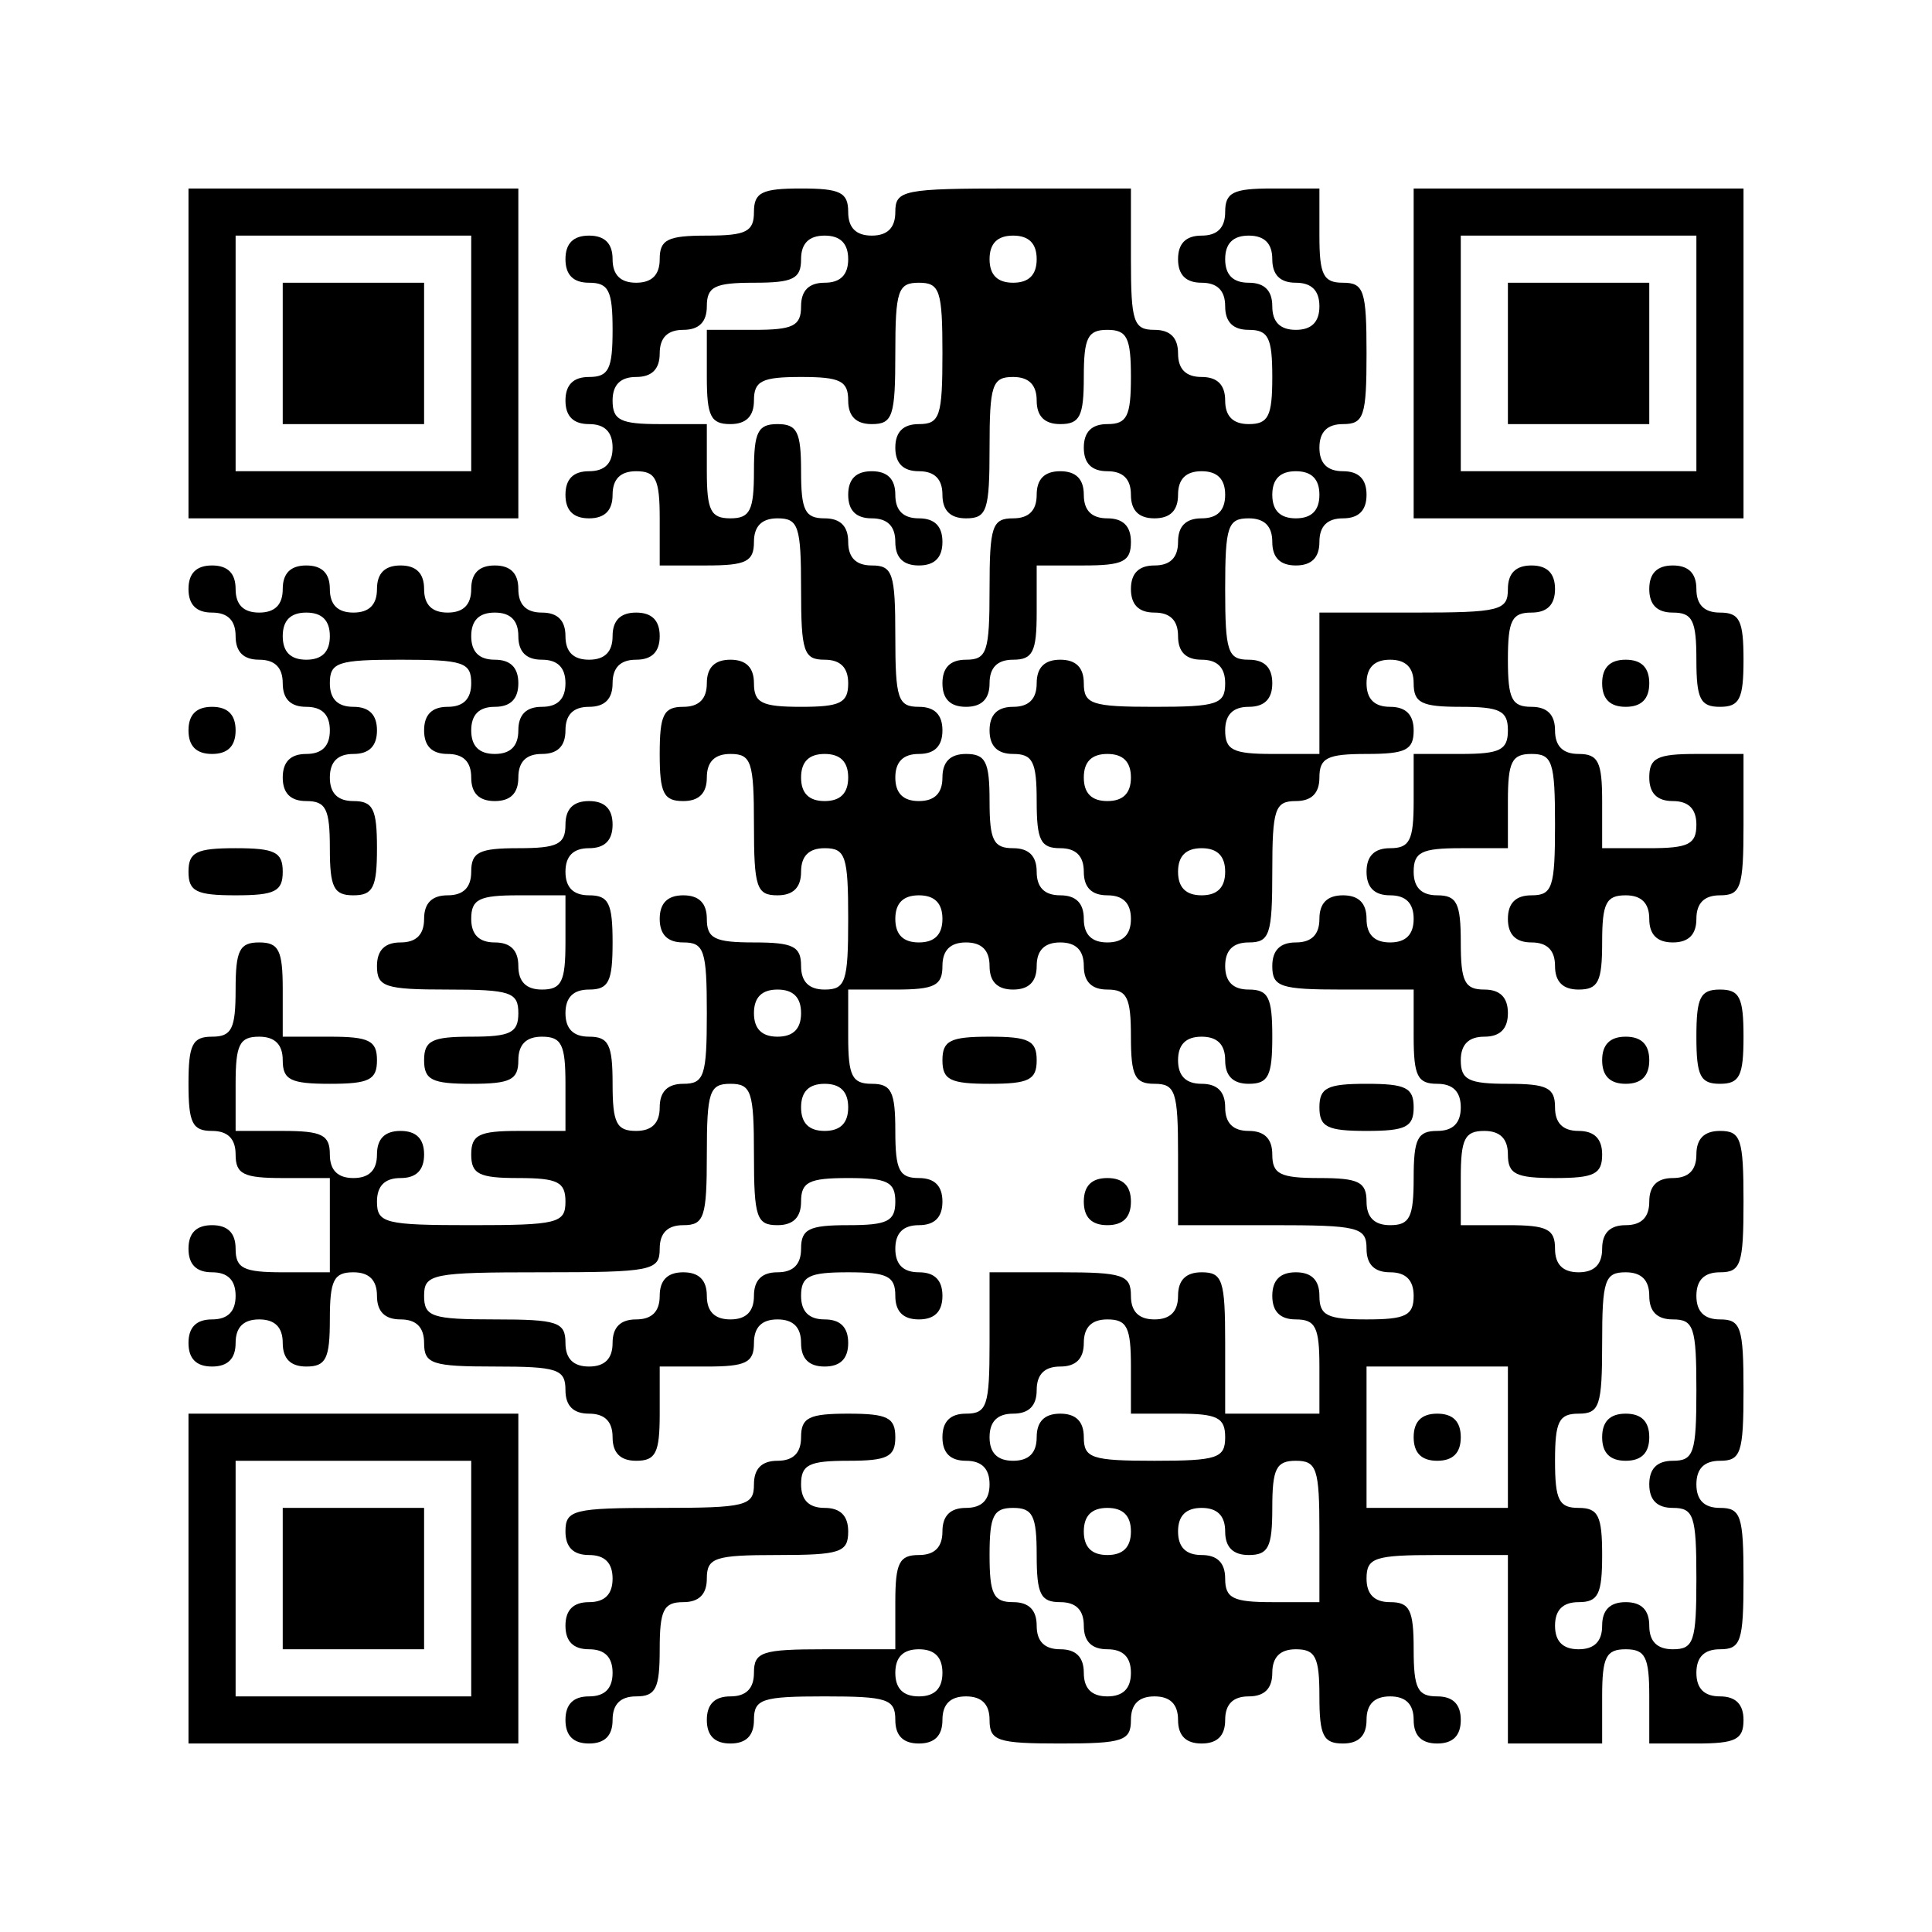 <svg xmlns="http://www.w3.org/2000/svg" width="164" height="164" viewBox="0 0 164 164" version="1.1">
	<path d="M 16 30 L 16 44 30 44 L 44 44 44 30 L 44 16 30 16 L 16 16 16 30 M 64 18 C 64 19.667, 63.333 20, 60 20 C 56.667 20, 56 20.333, 56 22 C 56 23.333, 55.333 24, 54 24 C 52.667 24, 52 23.333, 52 22 C 52 20.667, 51.333 20, 50 20 C 48.667 20, 48 20.667, 48 22 C 48 23.333, 48.667 24, 50 24 C 51.667 24, 52 24.667, 52 28 C 52 31.333, 51.667 32, 50 32 C 48.667 32, 48 32.667, 48 34 C 48 35.333, 48.667 36, 50 36 C 51.333 36, 52 36.667, 52 38 C 52 39.333, 51.333 40, 50 40 C 48.667 40, 48 40.667, 48 42 C 48 43.333, 48.667 44, 50 44 C 51.333 44, 52 43.333, 52 42 C 52 40.667, 52.667 40, 54 40 C 55.667 40, 56 40.667, 56 44 L 56 48 60 48 C 63.333 48, 64 47.667, 64 46 C 64 44.667, 64.667 44, 66 44 C 67.778 44, 68 44.667, 68 50 C 68 55.333, 68.222 56, 70 56 C 71.333 56, 72 56.667, 72 58 C 72 59.667, 71.333 60, 68 60 C 64.667 60, 64 59.667, 64 58 C 64 56.667, 63.333 56, 62 56 C 60.667 56, 60 56.667, 60 58 C 60 59.333, 59.333 60, 58 60 C 56.333 60, 56 60.667, 56 64 C 56 67.333, 56.333 68, 58 68 C 59.333 68, 60 67.333, 60 66 C 60 64.667, 60.667 64, 62 64 C 63.778 64, 64 64.667, 64 70 C 64 75.333, 64.222 76, 66 76 C 67.333 76, 68 75.333, 68 74 C 68 72.667, 68.667 72, 70 72 C 71.778 72, 72 72.667, 72 78 C 72 83.333, 71.778 84, 70 84 C 68.667 84, 68 83.333, 68 82 C 68 80.333, 67.333 80, 64 80 C 60.667 80, 60 79.667, 60 78 C 60 76.667, 59.333 76, 58 76 C 56.667 76, 56 76.667, 56 78 C 56 79.333, 56.667 80, 58 80 C 59.778 80, 60 80.667, 60 86 C 60 91.333, 59.778 92, 58 92 C 56.667 92, 56 92.667, 56 94 C 56 95.333, 55.333 96, 54 96 C 52.333 96, 52 95.333, 52 92 C 52 88.667, 51.667 88, 50 88 C 48.667 88, 48 87.333, 48 86 C 48 84.667, 48.667 84, 50 84 C 51.667 84, 52 83.333, 52 80 C 52 76.667, 51.667 76, 50 76 C 48.667 76, 48 75.333, 48 74 C 48 72.667, 48.667 72, 50 72 C 51.333 72, 52 71.333, 52 70 C 52 68.667, 51.333 68, 50 68 C 48.667 68, 48 68.667, 48 70 C 48 71.667, 47.333 72, 44 72 C 40.667 72, 40 72.333, 40 74 C 40 75.333, 39.333 76, 38 76 C 36.667 76, 36 76.667, 36 78 C 36 79.333, 35.333 80, 34 80 C 32.667 80, 32 80.667, 32 82 C 32 83.778, 32.667 84, 38 84 C 43.333 84, 44 84.222, 44 86 C 44 87.667, 43.333 88, 40 88 C 36.667 88, 36 88.333, 36 90 C 36 91.667, 36.667 92, 40 92 C 43.333 92, 44 91.667, 44 90 C 44 88.667, 44.667 88, 46 88 C 47.667 88, 48 88.667, 48 92 L 48 96 44 96 C 40.667 96, 40 96.333, 40 98 C 40 99.667, 40.667 100, 44 100 C 47.333 100, 48 100.333, 48 102 C 48 103.833, 47.333 104, 40 104 C 32.667 104, 32 103.833, 32 102 C 32 100.667, 32.667 100, 34 100 C 35.333 100, 36 99.333, 36 98 C 36 96.667, 35.333 96, 34 96 C 32.667 96, 32 96.667, 32 98 C 32 99.333, 31.333 100, 30 100 C 28.667 100, 28 99.333, 28 98 C 28 96.333, 27.333 96, 24 96 L 20 96 20 92 C 20 88.667, 20.333 88, 22 88 C 23.333 88, 24 88.667, 24 90 C 24 91.667, 24.667 92, 28 92 C 31.333 92, 32 91.667, 32 90 C 32 88.333, 31.333 88, 28 88 L 24 88 24 84 C 24 80.667, 23.667 80, 22 80 C 20.333 80, 20 80.667, 20 84 C 20 87.333, 19.667 88, 18 88 C 16.333 88, 16 88.667, 16 92 C 16 95.333, 16.333 96, 18 96 C 19.333 96, 20 96.667, 20 98 C 20 99.667, 20.667 100, 24 100 L 28 100 28 104 L 28 108 24 108 C 20.667 108, 20 107.667, 20 106 C 20 104.667, 19.333 104, 18 104 C 16.667 104, 16 104.667, 16 106 C 16 107.333, 16.667 108, 18 108 C 19.333 108, 20 108.667, 20 110 C 20 111.333, 19.333 112, 18 112 C 16.667 112, 16 112.667, 16 114 C 16 115.333, 16.667 116, 18 116 C 19.333 116, 20 115.333, 20 114 C 20 112.667, 20.667 112, 22 112 C 23.333 112, 24 112.667, 24 114 C 24 115.333, 24.667 116, 26 116 C 27.667 116, 28 115.333, 28 112 C 28 108.667, 28.333 108, 30 108 C 31.333 108, 32 108.667, 32 110 C 32 111.333, 32.667 112, 34 112 C 35.333 112, 36 112.667, 36 114 C 36 115.778, 36.667 116, 42 116 C 47.333 116, 48 116.222, 48 118 C 48 119.333, 48.667 120, 50 120 C 51.333 120, 52 120.667, 52 122 C 52 123.333, 52.667 124, 54 124 C 55.667 124, 56 123.333, 56 120 L 56 116 60 116 C 63.333 116, 64 115.667, 64 114 C 64 112.667, 64.667 112, 66 112 C 67.333 112, 68 112.667, 68 114 C 68 115.333, 68.667 116, 70 116 C 71.333 116, 72 115.333, 72 114 C 72 112.667, 71.333 112, 70 112 C 68.667 112, 68 111.333, 68 110 C 68 108.333, 68.667 108, 72 108 C 75.333 108, 76 108.333, 76 110 C 76 111.333, 76.667 112, 78 112 C 79.333 112, 80 111.333, 80 110 C 80 108.667, 79.333 108, 78 108 C 76.667 108, 76 107.333, 76 106 C 76 104.667, 76.667 104, 78 104 C 79.333 104, 80 103.333, 80 102 C 80 100.667, 79.333 100, 78 100 C 76.333 100, 76 99.333, 76 96 C 76 92.667, 75.667 92, 74 92 C 72.333 92, 72 91.333, 72 88 L 72 84 76 84 C 79.333 84, 80 83.667, 80 82 C 80 80.667, 80.667 80, 82 80 C 83.333 80, 84 80.667, 84 82 C 84 83.333, 84.667 84, 86 84 C 87.333 84, 88 83.333, 88 82 C 88 80.667, 88.667 80, 90 80 C 91.333 80, 92 80.667, 92 82 C 92 83.333, 92.667 84, 94 84 C 95.667 84, 96 84.667, 96 88 C 96 91.333, 96.333 92, 98 92 C 99.778 92, 100 92.667, 100 98 L 100 104 108 104 C 115.333 104, 116 104.167, 116 106 C 116 107.333, 116.667 108, 118 108 C 119.333 108, 120 108.667, 120 110 C 120 111.667, 119.333 112, 116 112 C 112.667 112, 112 111.667, 112 110 C 112 108.667, 111.333 108, 110 108 C 108.667 108, 108 108.667, 108 110 C 108 111.333, 108.667 112, 110 112 C 111.667 112, 112 112.667, 112 116 L 112 120 108 120 L 104 120 104 114 C 104 108.667, 103.778 108, 102 108 C 100.667 108, 100 108.667, 100 110 C 100 111.333, 99.333 112, 98 112 C 96.667 112, 96 111.333, 96 110 C 96 108.222, 95.333 108, 90 108 L 84 108 84 114 C 84 119.333, 83.778 120, 82 120 C 80.667 120, 80 120.667, 80 122 C 80 123.333, 80.667 124, 82 124 C 83.333 124, 84 124.667, 84 126 C 84 127.333, 83.333 128, 82 128 C 80.667 128, 80 128.667, 80 130 C 80 131.333, 79.333 132, 78 132 C 76.333 132, 76 132.667, 76 136 L 76 140 70 140 C 64.667 140, 64 140.222, 64 142 C 64 143.333, 63.333 144, 62 144 C 60.667 144, 60 144.667, 60 146 C 60 147.333, 60.667 148, 62 148 C 63.333 148, 64 147.333, 64 146 C 64 144.222, 64.667 144, 70 144 C 75.333 144, 76 144.222, 76 146 C 76 147.333, 76.667 148, 78 148 C 79.333 148, 80 147.333, 80 146 C 80 144.667, 80.667 144, 82 144 C 83.333 144, 84 144.667, 84 146 C 84 147.778, 84.667 148, 90 148 C 95.333 148, 96 147.778, 96 146 C 96 144.667, 96.667 144, 98 144 C 99.333 144, 100 144.667, 100 146 C 100 147.333, 100.667 148, 102 148 C 103.333 148, 104 147.333, 104 146 C 104 144.667, 104.667 144, 106 144 C 107.333 144, 108 143.333, 108 142 C 108 140.667, 108.667 140, 110 140 C 111.667 140, 112 140.667, 112 144 C 112 147.333, 112.333 148, 114 148 C 115.333 148, 116 147.333, 116 146 C 116 144.667, 116.667 144, 118 144 C 119.333 144, 120 144.667, 120 146 C 120 147.333, 120.667 148, 122 148 C 123.333 148, 124 147.333, 124 146 C 124 144.667, 123.333 144, 122 144 C 120.333 144, 120 143.333, 120 140 C 120 136.667, 119.667 136, 118 136 C 116.667 136, 116 135.333, 116 134 C 116 132.222, 116.667 132, 122 132 L 128 132 128 140 L 128 148 132 148 L 136 148 136 144 C 136 140.667, 136.333 140, 138 140 C 139.667 140, 140 140.667, 140 144 L 140 148 144 148 C 147.333 148, 148 147.667, 148 146 C 148 144.667, 147.333 144, 146 144 C 144.667 144, 144 143.333, 144 142 C 144 140.667, 144.667 140, 146 140 C 147.778 140, 148 139.333, 148 134 C 148 128.667, 147.778 128, 146 128 C 144.667 128, 144 127.333, 144 126 C 144 124.667, 144.667 124, 146 124 C 147.778 124, 148 123.333, 148 118 C 148 112.667, 147.778 112, 146 112 C 144.667 112, 144 111.333, 144 110 C 144 108.667, 144.667 108, 146 108 C 147.778 108, 148 107.333, 148 102 C 148 96.667, 147.778 96, 146 96 C 144.667 96, 144 96.667, 144 98 C 144 99.333, 143.333 100, 142 100 C 140.667 100, 140 100.667, 140 102 C 140 103.333, 139.333 104, 138 104 C 136.667 104, 136 104.667, 136 106 C 136 107.333, 135.333 108, 134 108 C 132.667 108, 132 107.333, 132 106 C 132 104.333, 131.333 104, 128 104 L 124 104 124 100 C 124 96.667, 124.333 96, 126 96 C 127.333 96, 128 96.667, 128 98 C 128 99.667, 128.667 100, 132 100 C 135.333 100, 136 99.667, 136 98 C 136 96.667, 135.333 96, 134 96 C 132.667 96, 132 95.333, 132 94 C 132 92.333, 131.333 92, 128 92 C 124.667 92, 124 91.667, 124 90 C 124 88.667, 124.667 88, 126 88 C 127.333 88, 128 87.333, 128 86 C 128 84.667, 127.333 84, 126 84 C 124.333 84, 124 83.333, 124 80 C 124 76.667, 123.667 76, 122 76 C 120.667 76, 120 75.333, 120 74 C 120 72.333, 120.667 72, 124 72 L 128 72 128 68 C 128 64.667, 128.333 64, 130 64 C 131.778 64, 132 64.667, 132 70 C 132 75.333, 131.778 76, 130 76 C 128.667 76, 128 76.667, 128 78 C 128 79.333, 128.667 80, 130 80 C 131.333 80, 132 80.667, 132 82 C 132 83.333, 132.667 84, 134 84 C 135.667 84, 136 83.333, 136 80 C 136 76.667, 136.333 76, 138 76 C 139.333 76, 140 76.667, 140 78 C 140 79.333, 140.667 80, 142 80 C 143.333 80, 144 79.333, 144 78 C 144 76.667, 144.667 76, 146 76 C 147.778 76, 148 75.333, 148 70 L 148 64 144 64 C 140.667 64, 140 64.333, 140 66 C 140 67.333, 140.667 68, 142 68 C 143.333 68, 144 68.667, 144 70 C 144 71.667, 143.333 72, 140 72 L 136 72 136 68 C 136 64.667, 135.667 64, 134 64 C 132.667 64, 132 63.333, 132 62 C 132 60.667, 131.333 60, 130 60 C 128.333 60, 128 59.333, 128 56 C 128 52.667, 128.333 52, 130 52 C 131.333 52, 132 51.333, 132 50 C 132 48.667, 131.333 48, 130 48 C 128.667 48, 128 48.667, 128 50 C 128 51.833, 127.333 52, 120 52 L 112 52 112 58 L 112 64 108 64 C 104.667 64, 104 63.667, 104 62 C 104 60.667, 104.667 60, 106 60 C 107.333 60, 108 59.333, 108 58 C 108 56.667, 107.333 56, 106 56 C 104.222 56, 104 55.333, 104 50 C 104 44.667, 104.222 44, 106 44 C 107.333 44, 108 44.667, 108 46 C 108 47.333, 108.667 48, 110 48 C 111.333 48, 112 47.333, 112 46 C 112 44.667, 112.667 44, 114 44 C 115.333 44, 116 43.333, 116 42 C 116 40.667, 115.333 40, 114 40 C 112.667 40, 112 39.333, 112 38 C 112 36.667, 112.667 36, 114 36 C 115.778 36, 116 35.333, 116 30 C 116 24.667, 115.778 24, 114 24 C 112.333 24, 112 23.333, 112 20 L 112 16 108 16 C 104.667 16, 104 16.333, 104 18 C 104 19.333, 103.333 20, 102 20 C 100.667 20, 100 20.667, 100 22 C 100 23.333, 100.667 24, 102 24 C 103.333 24, 104 24.667, 104 26 C 104 27.333, 104.667 28, 106 28 C 107.667 28, 108 28.667, 108 32 C 108 35.333, 107.667 36, 106 36 C 104.667 36, 104 35.333, 104 34 C 104 32.667, 103.333 32, 102 32 C 100.667 32, 100 31.333, 100 30 C 100 28.667, 99.333 28, 98 28 C 96.222 28, 96 27.333, 96 22 L 96 16 86 16 C 76.667 16, 76 16.133, 76 18 C 76 19.333, 75.333 20, 74 20 C 72.667 20, 72 19.333, 72 18 C 72 16.333, 71.333 16, 68 16 C 64.667 16, 64 16.333, 64 18 M 120 30 L 120 44 134 44 L 148 44 148 30 L 148 16 134 16 L 120 16 120 30 M 20 30 L 20 40 30 40 L 40 40 40 30 L 40 20 30 20 L 20 20 20 30 M 68 22 C 68 23.667, 67.333 24, 64 24 C 60.667 24, 60 24.333, 60 26 C 60 27.333, 59.333 28, 58 28 C 56.667 28, 56 28.667, 56 30 C 56 31.333, 55.333 32, 54 32 C 52.667 32, 52 32.667, 52 34 C 52 35.667, 52.667 36, 56 36 L 60 36 60 40 C 60 43.333, 60.333 44, 62 44 C 63.667 44, 64 43.333, 64 40 C 64 36.667, 64.333 36, 66 36 C 67.667 36, 68 36.667, 68 40 C 68 43.333, 68.333 44, 70 44 C 71.333 44, 72 44.667, 72 46 C 72 47.333, 72.667 48, 74 48 C 75.778 48, 76 48.667, 76 54 C 76 59.333, 76.222 60, 78 60 C 79.333 60, 80 60.667, 80 62 C 80 63.333, 79.333 64, 78 64 C 76.667 64, 76 64.667, 76 66 C 76 67.333, 76.667 68, 78 68 C 79.333 68, 80 67.333, 80 66 C 80 64.667, 80.667 64, 82 64 C 83.667 64, 84 64.667, 84 68 C 84 71.333, 84.333 72, 86 72 C 87.333 72, 88 72.667, 88 74 C 88 75.333, 88.667 76, 90 76 C 91.333 76, 92 76.667, 92 78 C 92 79.333, 92.667 80, 94 80 C 95.333 80, 96 79.333, 96 78 C 96 76.667, 95.333 76, 94 76 C 92.667 76, 92 75.333, 92 74 C 92 72.667, 91.333 72, 90 72 C 88.333 72, 88 71.333, 88 68 C 88 64.667, 87.667 64, 86 64 C 84.667 64, 84 63.333, 84 62 C 84 60.667, 84.667 60, 86 60 C 87.333 60, 88 59.333, 88 58 C 88 56.667, 88.667 56, 90 56 C 91.333 56, 92 56.667, 92 58 C 92 59.778, 92.667 60, 98 60 C 103.333 60, 104 59.778, 104 58 C 104 56.667, 103.333 56, 102 56 C 100.667 56, 100 55.333, 100 54 C 100 52.667, 99.333 52, 98 52 C 96.667 52, 96 51.333, 96 50 C 96 48.667, 96.667 48, 98 48 C 99.333 48, 100 47.333, 100 46 C 100 44.667, 100.667 44, 102 44 C 103.333 44, 104 43.333, 104 42 C 104 40.667, 103.333 40, 102 40 C 100.667 40, 100 40.667, 100 42 C 100 43.333, 99.333 44, 98 44 C 96.667 44, 96 43.333, 96 42 C 96 40.667, 95.333 40, 94 40 C 92.667 40, 92 39.333, 92 38 C 92 36.667, 92.667 36, 94 36 C 95.667 36, 96 35.333, 96 32 C 96 28.667, 95.667 28, 94 28 C 92.333 28, 92 28.667, 92 32 C 92 35.333, 91.667 36, 90 36 C 88.667 36, 88 35.333, 88 34 C 88 32.667, 87.333 32, 86 32 C 84.222 32, 84 32.667, 84 38 C 84 43.333, 83.778 44, 82 44 C 80.667 44, 80 43.333, 80 42 C 80 40.667, 79.333 40, 78 40 C 76.667 40, 76 39.333, 76 38 C 76 36.667, 76.667 36, 78 36 C 79.778 36, 80 35.333, 80 30 C 80 24.667, 79.778 24, 78 24 C 76.222 24, 76 24.667, 76 30 C 76 35.333, 75.778 36, 74 36 C 72.667 36, 72 35.333, 72 34 C 72 32.333, 71.333 32, 68 32 C 64.667 32, 64 32.333, 64 34 C 64 35.333, 63.333 36, 62 36 C 60.333 36, 60 35.333, 60 32 L 60 28 64 28 C 67.333 28, 68 27.667, 68 26 C 68 24.667, 68.667 24, 70 24 C 71.333 24, 72 23.333, 72 22 C 72 20.667, 71.333 20, 70 20 C 68.667 20, 68 20.667, 68 22 M 84 22 C 84 23.333, 84.667 24, 86 24 C 87.333 24, 88 23.333, 88 22 C 88 20.667, 87.333 20, 86 20 C 84.667 20, 84 20.667, 84 22 M 104 22 C 104 23.333, 104.667 24, 106 24 C 107.333 24, 108 24.667, 108 26 C 108 27.333, 108.667 28, 110 28 C 111.333 28, 112 27.333, 112 26 C 112 24.667, 111.333 24, 110 24 C 108.667 24, 108 23.333, 108 22 C 108 20.667, 107.333 20, 106 20 C 104.667 20, 104 20.667, 104 22 M 124 30 L 124 40 134 40 L 144 40 144 30 L 144 20 134 20 L 124 20 124 30 M 24 30 L 24 36 30 36 L 36 36 36 30 L 36 24 30 24 L 24 24 24 30 M 128 30 L 128 36 134 36 L 140 36 140 30 L 140 24 134 24 L 128 24 128 30 M 72 42 C 72 43.333, 72.667 44, 74 44 C 75.333 44, 76 44.667, 76 46 C 76 47.333, 76.667 48, 78 48 C 79.333 48, 80 47.333, 80 46 C 80 44.667, 79.333 44, 78 44 C 76.667 44, 76 43.333, 76 42 C 76 40.667, 75.333 40, 74 40 C 72.667 40, 72 40.667, 72 42 M 88 42 C 88 43.333, 87.333 44, 86 44 C 84.222 44, 84 44.667, 84 50 C 84 55.333, 83.778 56, 82 56 C 80.667 56, 80 56.667, 80 58 C 80 59.333, 80.667 60, 82 60 C 83.333 60, 84 59.333, 84 58 C 84 56.667, 84.667 56, 86 56 C 87.667 56, 88 55.333, 88 52 L 88 48 92 48 C 95.333 48, 96 47.667, 96 46 C 96 44.667, 95.333 44, 94 44 C 92.667 44, 92 43.333, 92 42 C 92 40.667, 91.333 40, 90 40 C 88.667 40, 88 40.667, 88 42 M 108 42 C 108 43.333, 108.667 44, 110 44 C 111.333 44, 112 43.333, 112 42 C 112 40.667, 111.333 40, 110 40 C 108.667 40, 108 40.667, 108 42 M 16 50 C 16 51.333, 16.667 52, 18 52 C 19.333 52, 20 52.667, 20 54 C 20 55.333, 20.667 56, 22 56 C 23.333 56, 24 56.667, 24 58 C 24 59.333, 24.667 60, 26 60 C 27.333 60, 28 60.667, 28 62 C 28 63.333, 27.333 64, 26 64 C 24.667 64, 24 64.667, 24 66 C 24 67.333, 24.667 68, 26 68 C 27.667 68, 28 68.667, 28 72 C 28 75.333, 28.333 76, 30 76 C 31.667 76, 32 75.333, 32 72 C 32 68.667, 31.667 68, 30 68 C 28.667 68, 28 67.333, 28 66 C 28 64.667, 28.667 64, 30 64 C 31.333 64, 32 63.333, 32 62 C 32 60.667, 31.333 60, 30 60 C 28.667 60, 28 59.333, 28 58 C 28 56.222, 28.667 56, 34 56 C 39.333 56, 40 56.222, 40 58 C 40 59.333, 39.333 60, 38 60 C 36.667 60, 36 60.667, 36 62 C 36 63.333, 36.667 64, 38 64 C 39.333 64, 40 64.667, 40 66 C 40 67.333, 40.667 68, 42 68 C 43.333 68, 44 67.333, 44 66 C 44 64.667, 44.667 64, 46 64 C 47.333 64, 48 63.333, 48 62 C 48 60.667, 48.667 60, 50 60 C 51.333 60, 52 59.333, 52 58 C 52 56.667, 52.667 56, 54 56 C 55.333 56, 56 55.333, 56 54 C 56 52.667, 55.333 52, 54 52 C 52.667 52, 52 52.667, 52 54 C 52 55.333, 51.333 56, 50 56 C 48.667 56, 48 55.333, 48 54 C 48 52.667, 47.333 52, 46 52 C 44.667 52, 44 51.333, 44 50 C 44 48.667, 43.333 48, 42 48 C 40.667 48, 40 48.667, 40 50 C 40 51.333, 39.333 52, 38 52 C 36.667 52, 36 51.333, 36 50 C 36 48.667, 35.333 48, 34 48 C 32.667 48, 32 48.667, 32 50 C 32 51.333, 31.333 52, 30 52 C 28.667 52, 28 51.333, 28 50 C 28 48.667, 27.333 48, 26 48 C 24.667 48, 24 48.667, 24 50 C 24 51.333, 23.333 52, 22 52 C 20.667 52, 20 51.333, 20 50 C 20 48.667, 19.333 48, 18 48 C 16.667 48, 16 48.667, 16 50 M 140 50 C 140 51.333, 140.667 52, 142 52 C 143.667 52, 144 52.667, 144 56 C 144 59.333, 144.333 60, 146 60 C 147.667 60, 148 59.333, 148 56 C 148 52.667, 147.667 52, 146 52 C 144.667 52, 144 51.333, 144 50 C 144 48.667, 143.333 48, 142 48 C 140.667 48, 140 48.667, 140 50 M 24 54 C 24 55.333, 24.667 56, 26 56 C 27.333 56, 28 55.333, 28 54 C 28 52.667, 27.333 52, 26 52 C 24.667 52, 24 52.667, 24 54 M 40 54 C 40 55.333, 40.667 56, 42 56 C 43.333 56, 44 56.667, 44 58 C 44 59.333, 43.333 60, 42 60 C 40.667 60, 40 60.667, 40 62 C 40 63.333, 40.667 64, 42 64 C 43.333 64, 44 63.333, 44 62 C 44 60.667, 44.667 60, 46 60 C 47.333 60, 48 59.333, 48 58 C 48 56.667, 47.333 56, 46 56 C 44.667 56, 44 55.333, 44 54 C 44 52.667, 43.333 52, 42 52 C 40.667 52, 40 52.667, 40 54 M 116 58 C 116 59.333, 116.667 60, 118 60 C 119.333 60, 120 60.667, 120 62 C 120 63.667, 119.333 64, 116 64 C 112.667 64, 112 64.333, 112 66 C 112 67.333, 111.333 68, 110 68 C 108.222 68, 108 68.667, 108 74 C 108 79.333, 107.778 80, 106 80 C 104.667 80, 104 80.667, 104 82 C 104 83.333, 104.667 84, 106 84 C 107.667 84, 108 84.667, 108 88 C 108 91.333, 107.667 92, 106 92 C 104.667 92, 104 91.333, 104 90 C 104 88.667, 103.333 88, 102 88 C 100.667 88, 100 88.667, 100 90 C 100 91.333, 100.667 92, 102 92 C 103.333 92, 104 92.667, 104 94 C 104 95.333, 104.667 96, 106 96 C 107.333 96, 108 96.667, 108 98 C 108 99.667, 108.667 100, 112 100 C 115.333 100, 116 100.333, 116 102 C 116 103.333, 116.667 104, 118 104 C 119.667 104, 120 103.333, 120 100 C 120 96.667, 120.333 96, 122 96 C 123.333 96, 124 95.333, 124 94 C 124 92.667, 123.333 92, 122 92 C 120.333 92, 120 91.333, 120 88 L 120 84 114 84 C 108.667 84, 108 83.778, 108 82 C 108 80.667, 108.667 80, 110 80 C 111.333 80, 112 79.333, 112 78 C 112 76.667, 112.667 76, 114 76 C 115.333 76, 116 76.667, 116 78 C 116 79.333, 116.667 80, 118 80 C 119.333 80, 120 79.333, 120 78 C 120 76.667, 119.333 76, 118 76 C 116.667 76, 116 75.333, 116 74 C 116 72.667, 116.667 72, 118 72 C 119.667 72, 120 71.333, 120 68 L 120 64 124 64 C 127.333 64, 128 63.667, 128 62 C 128 60.333, 127.333 60, 124 60 C 120.667 60, 120 59.667, 120 58 C 120 56.667, 119.333 56, 118 56 C 116.667 56, 116 56.667, 116 58 M 136 58 C 136 59.333, 136.667 60, 138 60 C 139.333 60, 140 59.333, 140 58 C 140 56.667, 139.333 56, 138 56 C 136.667 56, 136 56.667, 136 58 M 16 62 C 16 63.333, 16.667 64, 18 64 C 19.333 64, 20 63.333, 20 62 C 20 60.667, 19.333 60, 18 60 C 16.667 60, 16 60.667, 16 62 M 68 66 C 68 67.333, 68.667 68, 70 68 C 71.333 68, 72 67.333, 72 66 C 72 64.667, 71.333 64, 70 64 C 68.667 64, 68 64.667, 68 66 M 92 66 C 92 67.333, 92.667 68, 94 68 C 95.333 68, 96 67.333, 96 66 C 96 64.667, 95.333 64, 94 64 C 92.667 64, 92 64.667, 92 66 M 16 74 C 16 75.667, 16.667 76, 20 76 C 23.333 76, 24 75.667, 24 74 C 24 72.333, 23.333 72, 20 72 C 16.667 72, 16 72.333, 16 74 M 100 74 C 100 75.333, 100.667 76, 102 76 C 103.333 76, 104 75.333, 104 74 C 104 72.667, 103.333 72, 102 72 C 100.667 72, 100 72.667, 100 74 M 40 78 C 40 79.333, 40.667 80, 42 80 C 43.333 80, 44 80.667, 44 82 C 44 83.333, 44.667 84, 46 84 C 47.667 84, 48 83.333, 48 80 L 48 76 44 76 C 40.667 76, 40 76.333, 40 78 M 76 78 C 76 79.333, 76.667 80, 78 80 C 79.333 80, 80 79.333, 80 78 C 80 76.667, 79.333 76, 78 76 C 76.667 76, 76 76.667, 76 78 M 64 86 C 64 87.333, 64.667 88, 66 88 C 67.333 88, 68 87.333, 68 86 C 68 84.667, 67.333 84, 66 84 C 64.667 84, 64 84.667, 64 86 M 144 88 C 144 91.333, 144.333 92, 146 92 C 147.667 92, 148 91.333, 148 88 C 148 84.667, 147.667 84, 146 84 C 144.333 84, 144 84.667, 144 88 M 80 90 C 80 91.667, 80.667 92, 84 92 C 87.333 92, 88 91.667, 88 90 C 88 88.333, 87.333 88, 84 88 C 80.667 88, 80 88.333, 80 90 M 136 90 C 136 91.333, 136.667 92, 138 92 C 139.333 92, 140 91.333, 140 90 C 140 88.667, 139.333 88, 138 88 C 136.667 88, 136 88.667, 136 90 M 60 98 C 60 103.333, 59.778 104, 58 104 C 56.667 104, 56 104.667, 56 106 C 56 107.867, 55.333 108, 46 108 C 36.667 108, 36 108.133, 36 110 C 36 111.778, 36.667 112, 42 112 C 47.333 112, 48 112.222, 48 114 C 48 115.333, 48.667 116, 50 116 C 51.333 116, 52 115.333, 52 114 C 52 112.667, 52.667 112, 54 112 C 55.333 112, 56 111.333, 56 110 C 56 108.667, 56.667 108, 58 108 C 59.333 108, 60 108.667, 60 110 C 60 111.333, 60.667 112, 62 112 C 63.333 112, 64 111.333, 64 110 C 64 108.667, 64.667 108, 66 108 C 67.333 108, 68 107.333, 68 106 C 68 104.333, 68.667 104, 72 104 C 75.333 104, 76 103.667, 76 102 C 76 100.333, 75.333 100, 72 100 C 68.667 100, 68 100.333, 68 102 C 68 103.333, 67.333 104, 66 104 C 64.222 104, 64 103.333, 64 98 C 64 92.667, 63.778 92, 62 92 C 60.222 92, 60 92.667, 60 98 M 68 94 C 68 95.333, 68.667 96, 70 96 C 71.333 96, 72 95.333, 72 94 C 72 92.667, 71.333 92, 70 92 C 68.667 92, 68 92.667, 68 94 M 112 94 C 112 95.667, 112.667 96, 116 96 C 119.333 96, 120 95.667, 120 94 C 120 92.333, 119.333 92, 116 92 C 112.667 92, 112 92.333, 112 94 M 92 102 C 92 103.333, 92.667 104, 94 104 C 95.333 104, 96 103.333, 96 102 C 96 100.667, 95.333 100, 94 100 C 92.667 100, 92 100.667, 92 102 M 136 114 C 136 119.333, 135.778 120, 134 120 C 132.333 120, 132 120.667, 132 124 C 132 127.333, 132.333 128, 134 128 C 135.667 128, 136 128.667, 136 132 C 136 135.333, 135.667 136, 134 136 C 132.667 136, 132 136.667, 132 138 C 132 139.333, 132.667 140, 134 140 C 135.333 140, 136 139.333, 136 138 C 136 136.667, 136.667 136, 138 136 C 139.333 136, 140 136.667, 140 138 C 140 139.333, 140.667 140, 142 140 C 143.778 140, 144 139.333, 144 134 C 144 128.667, 143.778 128, 142 128 C 140.667 128, 140 127.333, 140 126 C 140 124.667, 140.667 124, 142 124 C 143.778 124, 144 123.333, 144 118 C 144 112.667, 143.778 112, 142 112 C 140.667 112, 140 111.333, 140 110 C 140 108.667, 139.333 108, 138 108 C 136.222 108, 136 108.667, 136 114 M 92 114 C 92 115.333, 91.333 116, 90 116 C 88.667 116, 88 116.667, 88 118 C 88 119.333, 87.333 120, 86 120 C 84.667 120, 84 120.667, 84 122 C 84 123.333, 84.667 124, 86 124 C 87.333 124, 88 123.333, 88 122 C 88 120.667, 88.667 120, 90 120 C 91.333 120, 92 120.667, 92 122 C 92 123.778, 92.667 124, 98 124 C 103.333 124, 104 123.778, 104 122 C 104 120.333, 103.333 120, 100 120 L 96 120 96 116 C 96 112.667, 95.667 112, 94 112 C 92.667 112, 92 112.667, 92 114 M 116 122 L 116 128 122 128 L 128 128 128 122 L 128 116 122 116 L 116 116 116 122 M 16 134 L 16 148 30 148 L 44 148 44 134 L 44 120 30 120 L 16 120 16 134 M 68 122 C 68 123.333, 67.333 124, 66 124 C 64.667 124, 64 124.667, 64 126 C 64 127.833, 63.333 128, 56 128 C 48.667 128, 48 128.167, 48 130 C 48 131.333, 48.667 132, 50 132 C 51.333 132, 52 132.667, 52 134 C 52 135.333, 51.333 136, 50 136 C 48.667 136, 48 136.667, 48 138 C 48 139.333, 48.667 140, 50 140 C 51.333 140, 52 140.667, 52 142 C 52 143.333, 51.333 144, 50 144 C 48.667 144, 48 144.667, 48 146 C 48 147.333, 48.667 148, 50 148 C 51.333 148, 52 147.333, 52 146 C 52 144.667, 52.667 144, 54 144 C 55.667 144, 56 143.333, 56 140 C 56 136.667, 56.333 136, 58 136 C 59.333 136, 60 135.333, 60 134 C 60 132.222, 60.667 132, 66 132 C 71.333 132, 72 131.778, 72 130 C 72 128.667, 71.333 128, 70 128 C 68.667 128, 68 127.333, 68 126 C 68 124.333, 68.667 124, 72 124 C 75.333 124, 76 123.667, 76 122 C 76 120.333, 75.333 120, 72 120 C 68.667 120, 68 120.333, 68 122 M 120 122 C 120 123.333, 120.667 124, 122 124 C 123.333 124, 124 123.333, 124 122 C 124 120.667, 123.333 120, 122 120 C 120.667 120, 120 120.667, 120 122 M 136 122 C 136 123.333, 136.667 124, 138 124 C 139.333 124, 140 123.333, 140 122 C 140 120.667, 139.333 120, 138 120 C 136.667 120, 136 120.667, 136 122 M 20 134 L 20 144 30 144 L 40 144 40 134 L 40 124 30 124 L 20 124 20 134 M 108 128 C 108 131.333, 107.667 132, 106 132 C 104.667 132, 104 131.333, 104 130 C 104 128.667, 103.333 128, 102 128 C 100.667 128, 100 128.667, 100 130 C 100 131.333, 100.667 132, 102 132 C 103.333 132, 104 132.667, 104 134 C 104 135.667, 104.667 136, 108 136 L 112 136 112 130 C 112 124.667, 111.778 124, 110 124 C 108.333 124, 108 124.667, 108 128 M 24 134 L 24 140 30 140 L 36 140 36 134 L 36 128 30 128 L 24 128 24 134 M 84 132 C 84 135.333, 84.333 136, 86 136 C 87.333 136, 88 136.667, 88 138 C 88 139.333, 88.667 140, 90 140 C 91.333 140, 92 140.667, 92 142 C 92 143.333, 92.667 144, 94 144 C 95.333 144, 96 143.333, 96 142 C 96 140.667, 95.333 140, 94 140 C 92.667 140, 92 139.333, 92 138 C 92 136.667, 91.333 136, 90 136 C 88.333 136, 88 135.333, 88 132 C 88 128.667, 87.667 128, 86 128 C 84.333 128, 84 128.667, 84 132 M 92 130 C 92 131.333, 92.667 132, 94 132 C 95.333 132, 96 131.333, 96 130 C 96 128.667, 95.333 128, 94 128 C 92.667 128, 92 128.667, 92 130 M 76 142 C 76 143.333, 76.667 144, 78 144 C 79.333 144, 80 143.333, 80 142 C 80 140.667, 79.333 140, 78 140 C 76.667 140, 76 140.667, 76 142" stroke="none" fill="black" fill-rule="evenodd"/>
</svg>